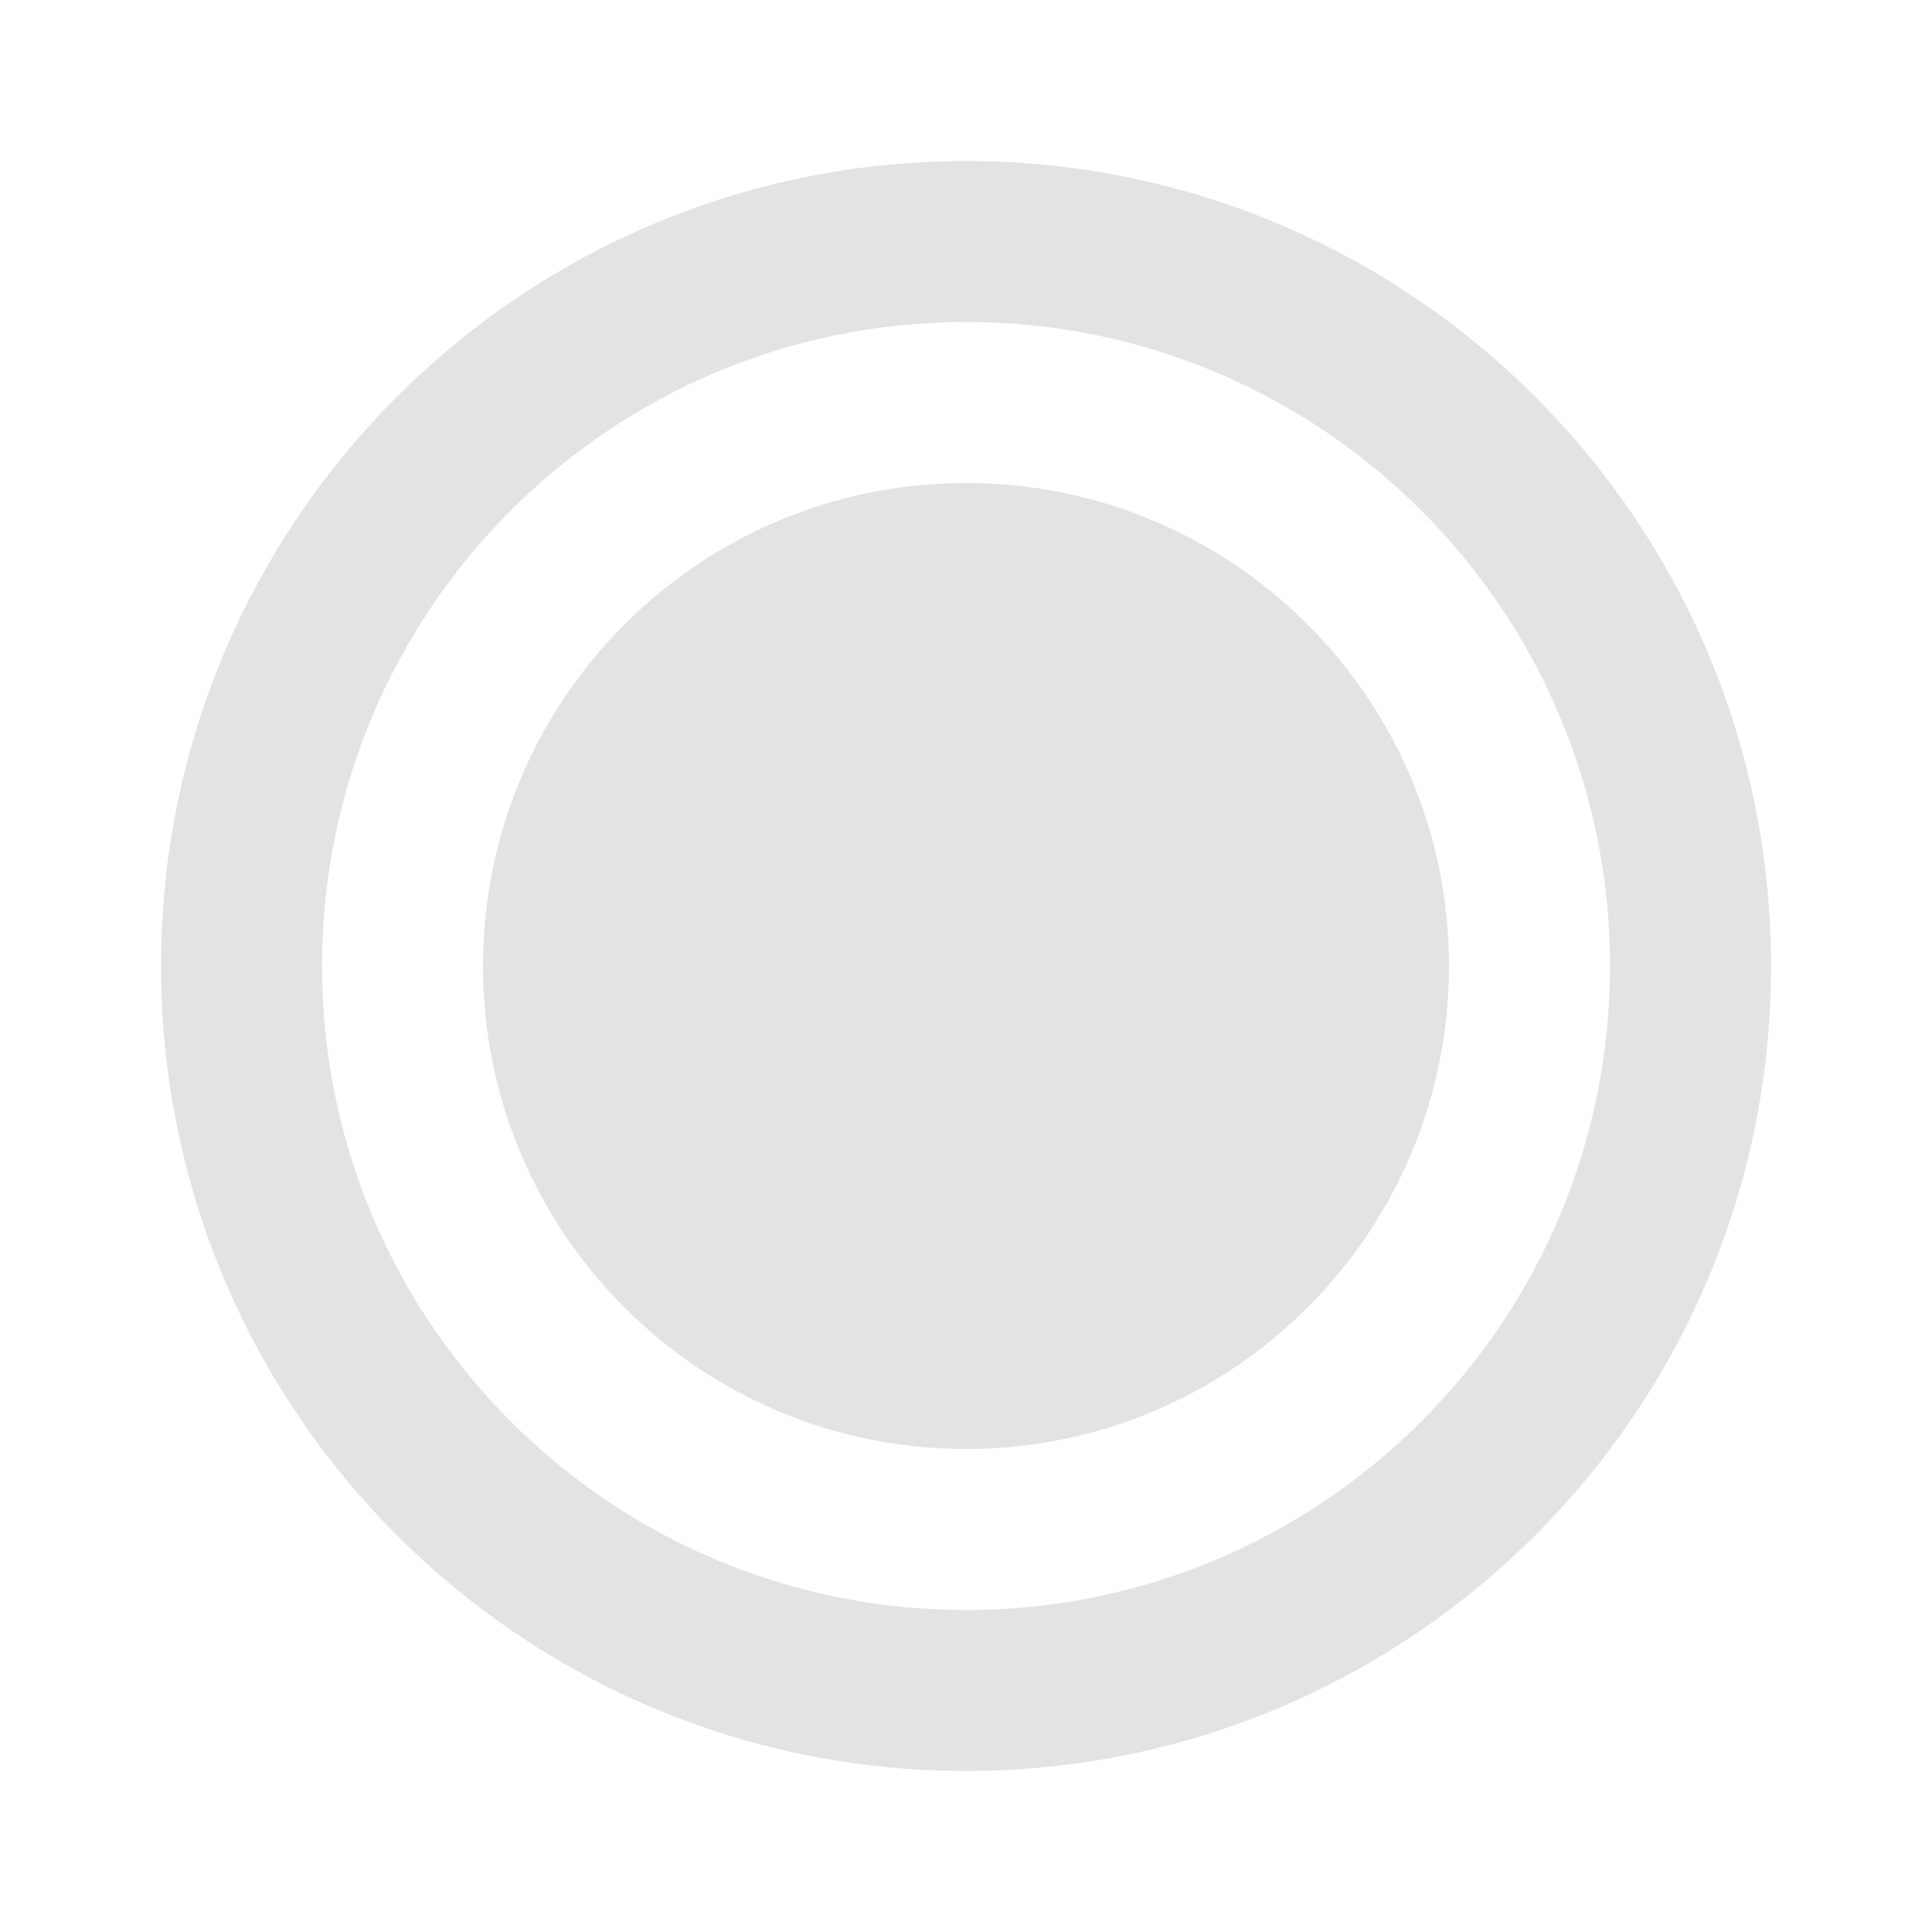 <svg width="20" height="20" viewBox="0 0 20 20" fill="none" xmlns="http://www.w3.org/2000/svg">
<path d="M1.667 10C1.667 14.602 5.398 18.333 10 18.333C14.603 18.333 18.334 14.602 18.334 10C18.334 5.398 14.603 1.667 10 1.667C5.398 1.667 1.667 5.398 1.667 10ZM16.667 10C16.667 13.682 13.682 16.667 10 16.667C6.318 16.667 3.334 13.682 3.334 10C3.334 6.318 6.318 3.333 10 3.333C13.682 3.333 16.667 6.318 16.667 10ZM10 15C12.762 15 15 12.761 15 10C15 7.239 12.762 5 10 5C7.239 5 5 7.239 5 10C5 12.761 7.239 15 10 15Z" fill="#E3E3E3"/>
</svg>
